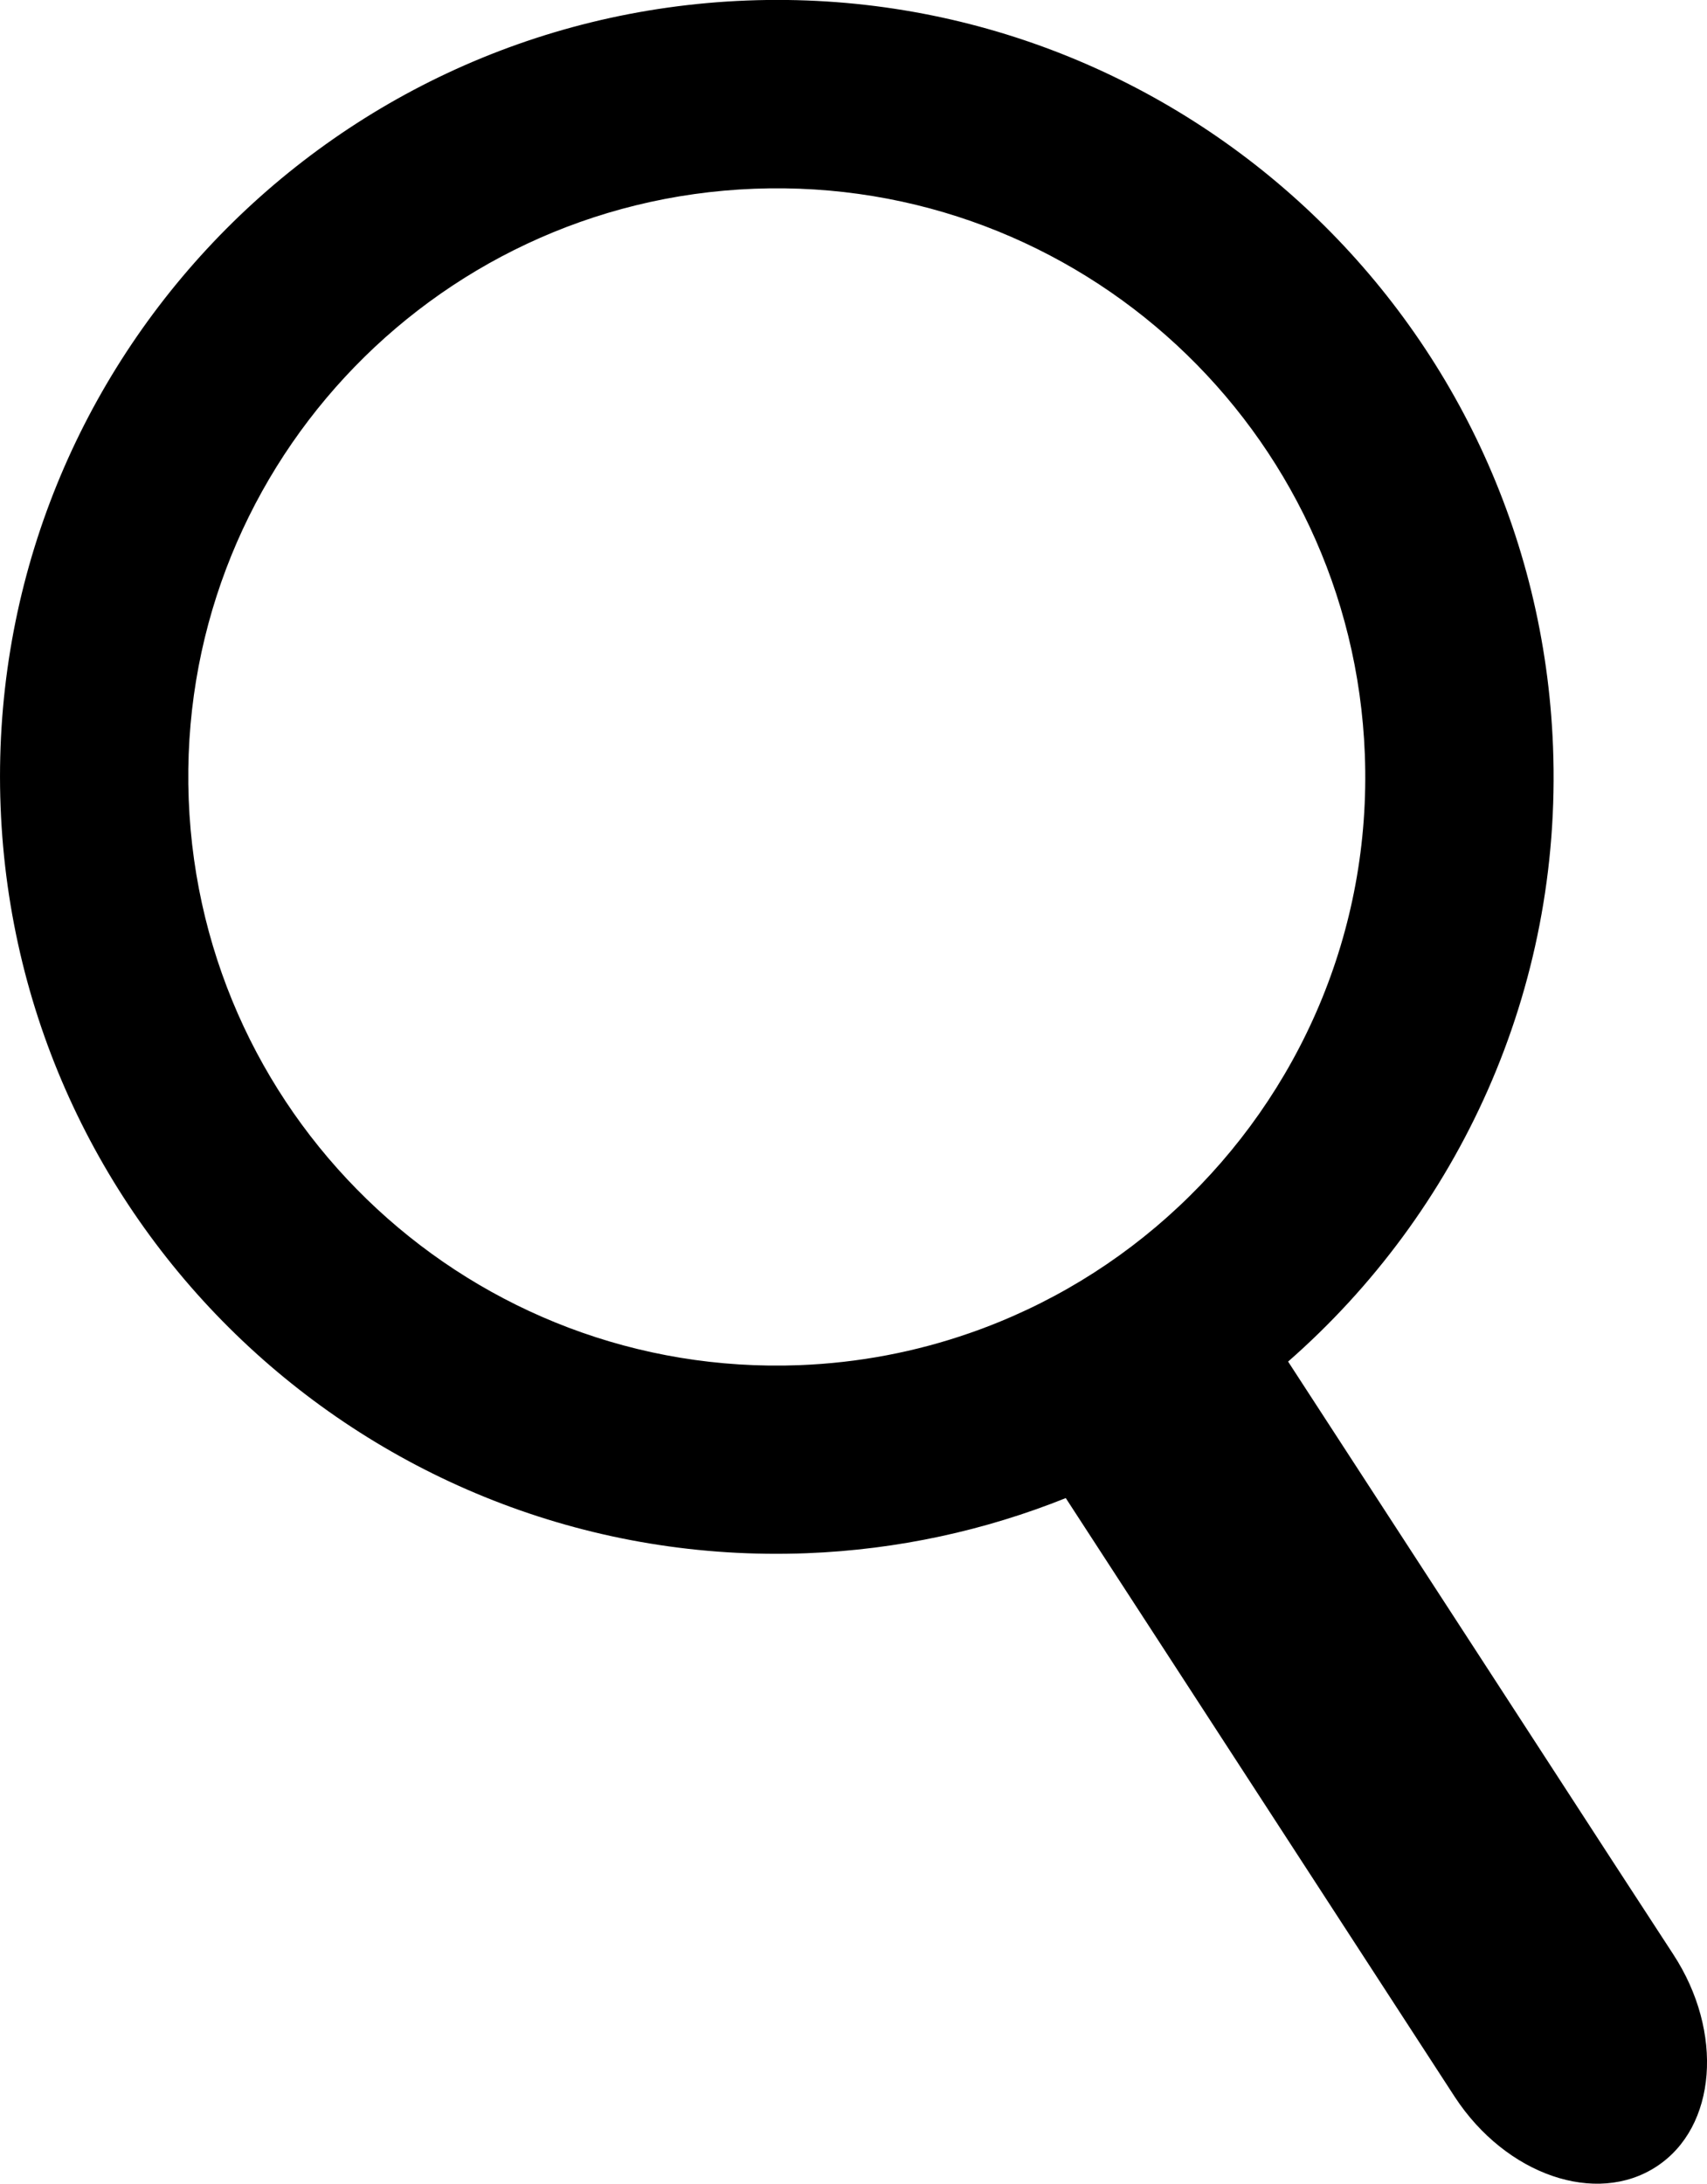 <?xml version="1.0" encoding="utf-8"?>
<!-- Generator: Adobe Illustrator 16.0.0, SVG Export Plug-In . SVG Version: 6.00 Build 0)  -->
<!DOCTYPE svg PUBLIC "-//W3C//DTD SVG 1.1//EN" "http://www.w3.org/Graphics/SVG/1.1/DTD/svg11.dtd">
<svg version="1.1" id="Layer_1" xmlns="http://www.w3.org/2000/svg" xmlns:xlink="http://www.w3.org/1999/xlink" x="0px" y="0px"
	 width="20px" height="25.581px" viewBox="0 0 20 25.581" enable-background="new 0 0 20 25.581" xml:space="preserve">
<g>
	<path d="M0.007,9.45c0.193,5.021,4.421,8.938,9.444,8.745c1.072-0.042,2.093-0.268,3.036-0.646l1.296,1.994l1.467,2.258
		l1.797,2.766c0.599,0.912,1.655,1.276,2.362,0.812c0.705-0.461,0.792-1.575,0.194-2.488l-0.71-1.09l-1.466-2.258l-2.335-3.593
		c1.995-1.747,3.214-4.344,3.104-7.2c-0.192-5.021-4.421-8.937-9.443-8.744C3.729,0.2-0.186,4.428,0.007,9.45z M2.211,9.365
		c-0.146-3.804,2.82-7.008,6.626-7.154c3.805-0.146,7.008,2.819,7.154,6.626c0.08,2.082-0.774,3.982-2.186,5.302
		c-0.695,0.651-1.524,1.158-2.446,1.478c-0.627,0.218-1.295,0.348-1.994,0.375C5.56,16.137,2.357,13.171,2.211,9.365z"/>
</g>
</svg>
